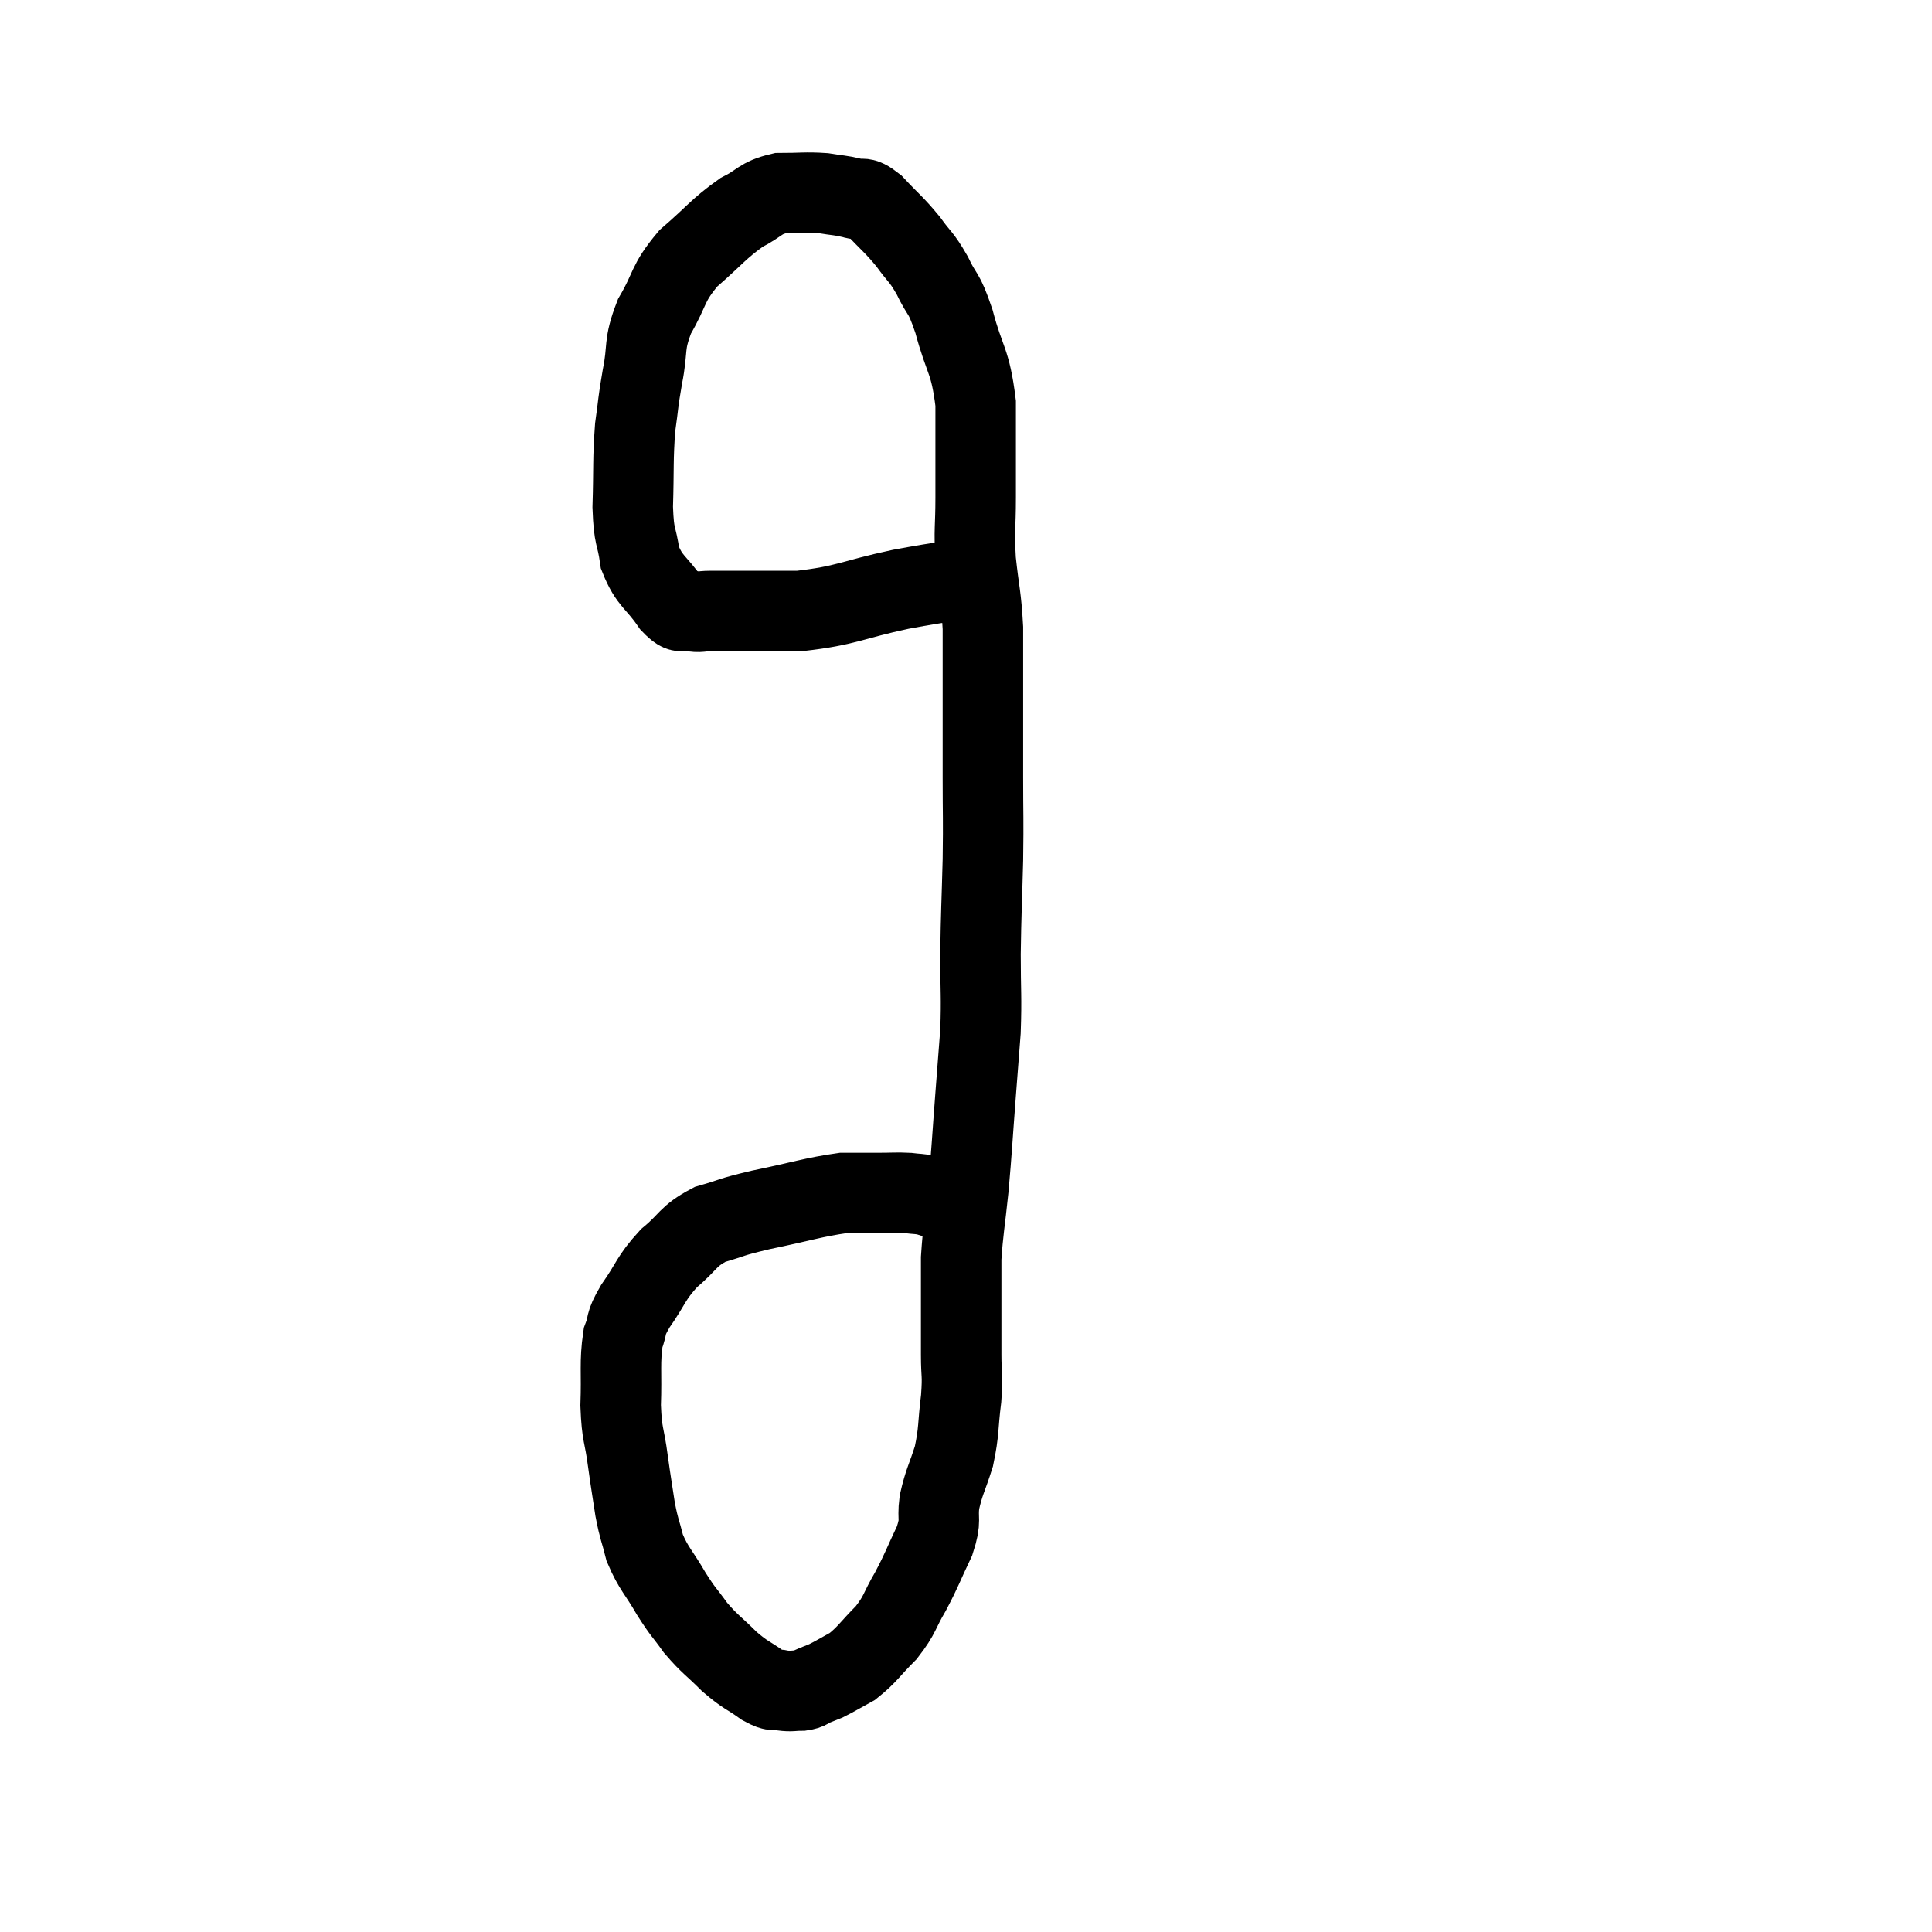 <svg width="48" height="48" viewBox="0 0 48 48" xmlns="http://www.w3.org/2000/svg"><path d="M 24.72 14.28 C 23.55 14.46, 23.595 14.415, 22.38 14.64 C 21.12 14.91, 21.045 15.045, 19.86 15.18 C 18.75 15.18, 18.315 15.18, 17.64 15.18 C 17.4 15.18, 17.4 15.225, 17.16 15.18 C 16.92 15.09, 16.995 15.33, 16.68 15 C 16.29 14.43, 16.14 14.46, 15.9 13.86 C 15.81 13.23, 15.75 13.41, 15.72 12.6 C 15.75 11.61, 15.72 11.43, 15.78 10.62 C 15.87 9.99, 15.84 10.05, 15.96 9.36 C 16.11 8.61, 15.975 8.595, 16.26 7.86 C 16.68 7.14, 16.56 7.065, 17.1 6.42 C 17.76 5.85, 17.85 5.685, 18.42 5.28 C 18.9 5.04, 18.87 4.92, 19.38 4.8 C 19.92 4.8, 20.01 4.77, 20.46 4.8 C 20.82 4.86, 20.865 4.845, 21.18 4.92 C 21.45 5.01, 21.375 4.83, 21.72 5.1 C 22.14 5.55, 22.2 5.565, 22.56 6 C 22.86 6.42, 22.875 6.345, 23.16 6.84 C 23.43 7.41, 23.43 7.185, 23.7 7.98 C 23.97 9, 24.105 8.925, 24.24 10.02 C 24.24 11.19, 24.24 11.385, 24.24 12.36 C 24.24 13.14, 24.195 13.11, 24.24 13.92 C 24.33 14.76, 24.375 14.79, 24.42 15.6 C 24.42 16.38, 24.42 16.23, 24.42 17.16 C 24.42 18.24, 24.42 18.27, 24.42 19.32 C 24.42 20.34, 24.435 20.265, 24.42 21.36 C 24.39 22.53, 24.375 22.635, 24.36 23.7 C 24.36 24.66, 24.39 24.75, 24.36 25.62 C 24.3 26.4, 24.315 26.205, 24.24 27.18 C 24.15 28.35, 24.15 28.5, 24.06 29.52 C 23.97 30.39, 23.925 30.57, 23.88 31.26 C 23.88 31.77, 23.88 31.68, 23.88 32.28 C 23.88 32.97, 23.88 33.045, 23.88 33.66 C 23.88 34.2, 23.925 34.11, 23.88 34.74 C 23.79 35.46, 23.835 35.535, 23.7 36.18 C 23.52 36.75, 23.46 36.795, 23.34 37.32 C 23.28 37.8, 23.4 37.725, 23.22 38.28 C 22.92 38.91, 22.92 38.97, 22.62 39.54 C 22.32 40.05, 22.38 40.095, 22.02 40.56 C 21.6 40.98, 21.555 41.1, 21.18 41.4 C 20.85 41.58, 20.76 41.64, 20.52 41.76 C 20.37 41.82, 20.37 41.82, 20.22 41.88 C 20.07 41.94, 20.115 41.97, 19.92 42 C 19.68 42, 19.68 42.03, 19.44 42 C 19.2 41.94, 19.29 42.06, 18.96 41.88 C 18.54 41.58, 18.54 41.64, 18.12 41.28 C 17.7 40.86, 17.64 40.86, 17.28 40.44 C 16.98 40.02, 16.995 40.095, 16.68 39.6 C 16.35 39.03, 16.245 38.985, 16.02 38.46 C 15.9 37.98, 15.885 38.04, 15.78 37.5 C 15.69 36.9, 15.69 36.945, 15.6 36.3 C 15.51 35.61, 15.45 35.685, 15.42 34.92 C 15.45 34.08, 15.39 33.855, 15.48 33.24 C 15.63 32.85, 15.495 32.955, 15.78 32.46 C 16.2 31.86, 16.155 31.77, 16.62 31.26 C 17.13 30.84, 17.07 30.72, 17.64 30.42 C 18.27 30.24, 18.075 30.255, 18.9 30.06 C 19.92 29.85, 20.205 29.745, 20.94 29.64 C 21.39 29.64, 21.435 29.64, 21.84 29.64 C 22.2 29.64, 22.26 29.625, 22.56 29.64 C 22.8 29.67, 22.83 29.655, 23.04 29.7 C 23.22 29.76, 23.235 29.76, 23.4 29.82 C 23.55 29.88, 23.58 29.895, 23.7 29.94 C 23.79 29.97, 23.805 29.985, 23.88 30 C 23.94 30, 23.97 30, 24 30 C 24 30, 24 30, 24 30 L 24 30" fill="none" stroke="black" stroke-width="2"></path></svg>